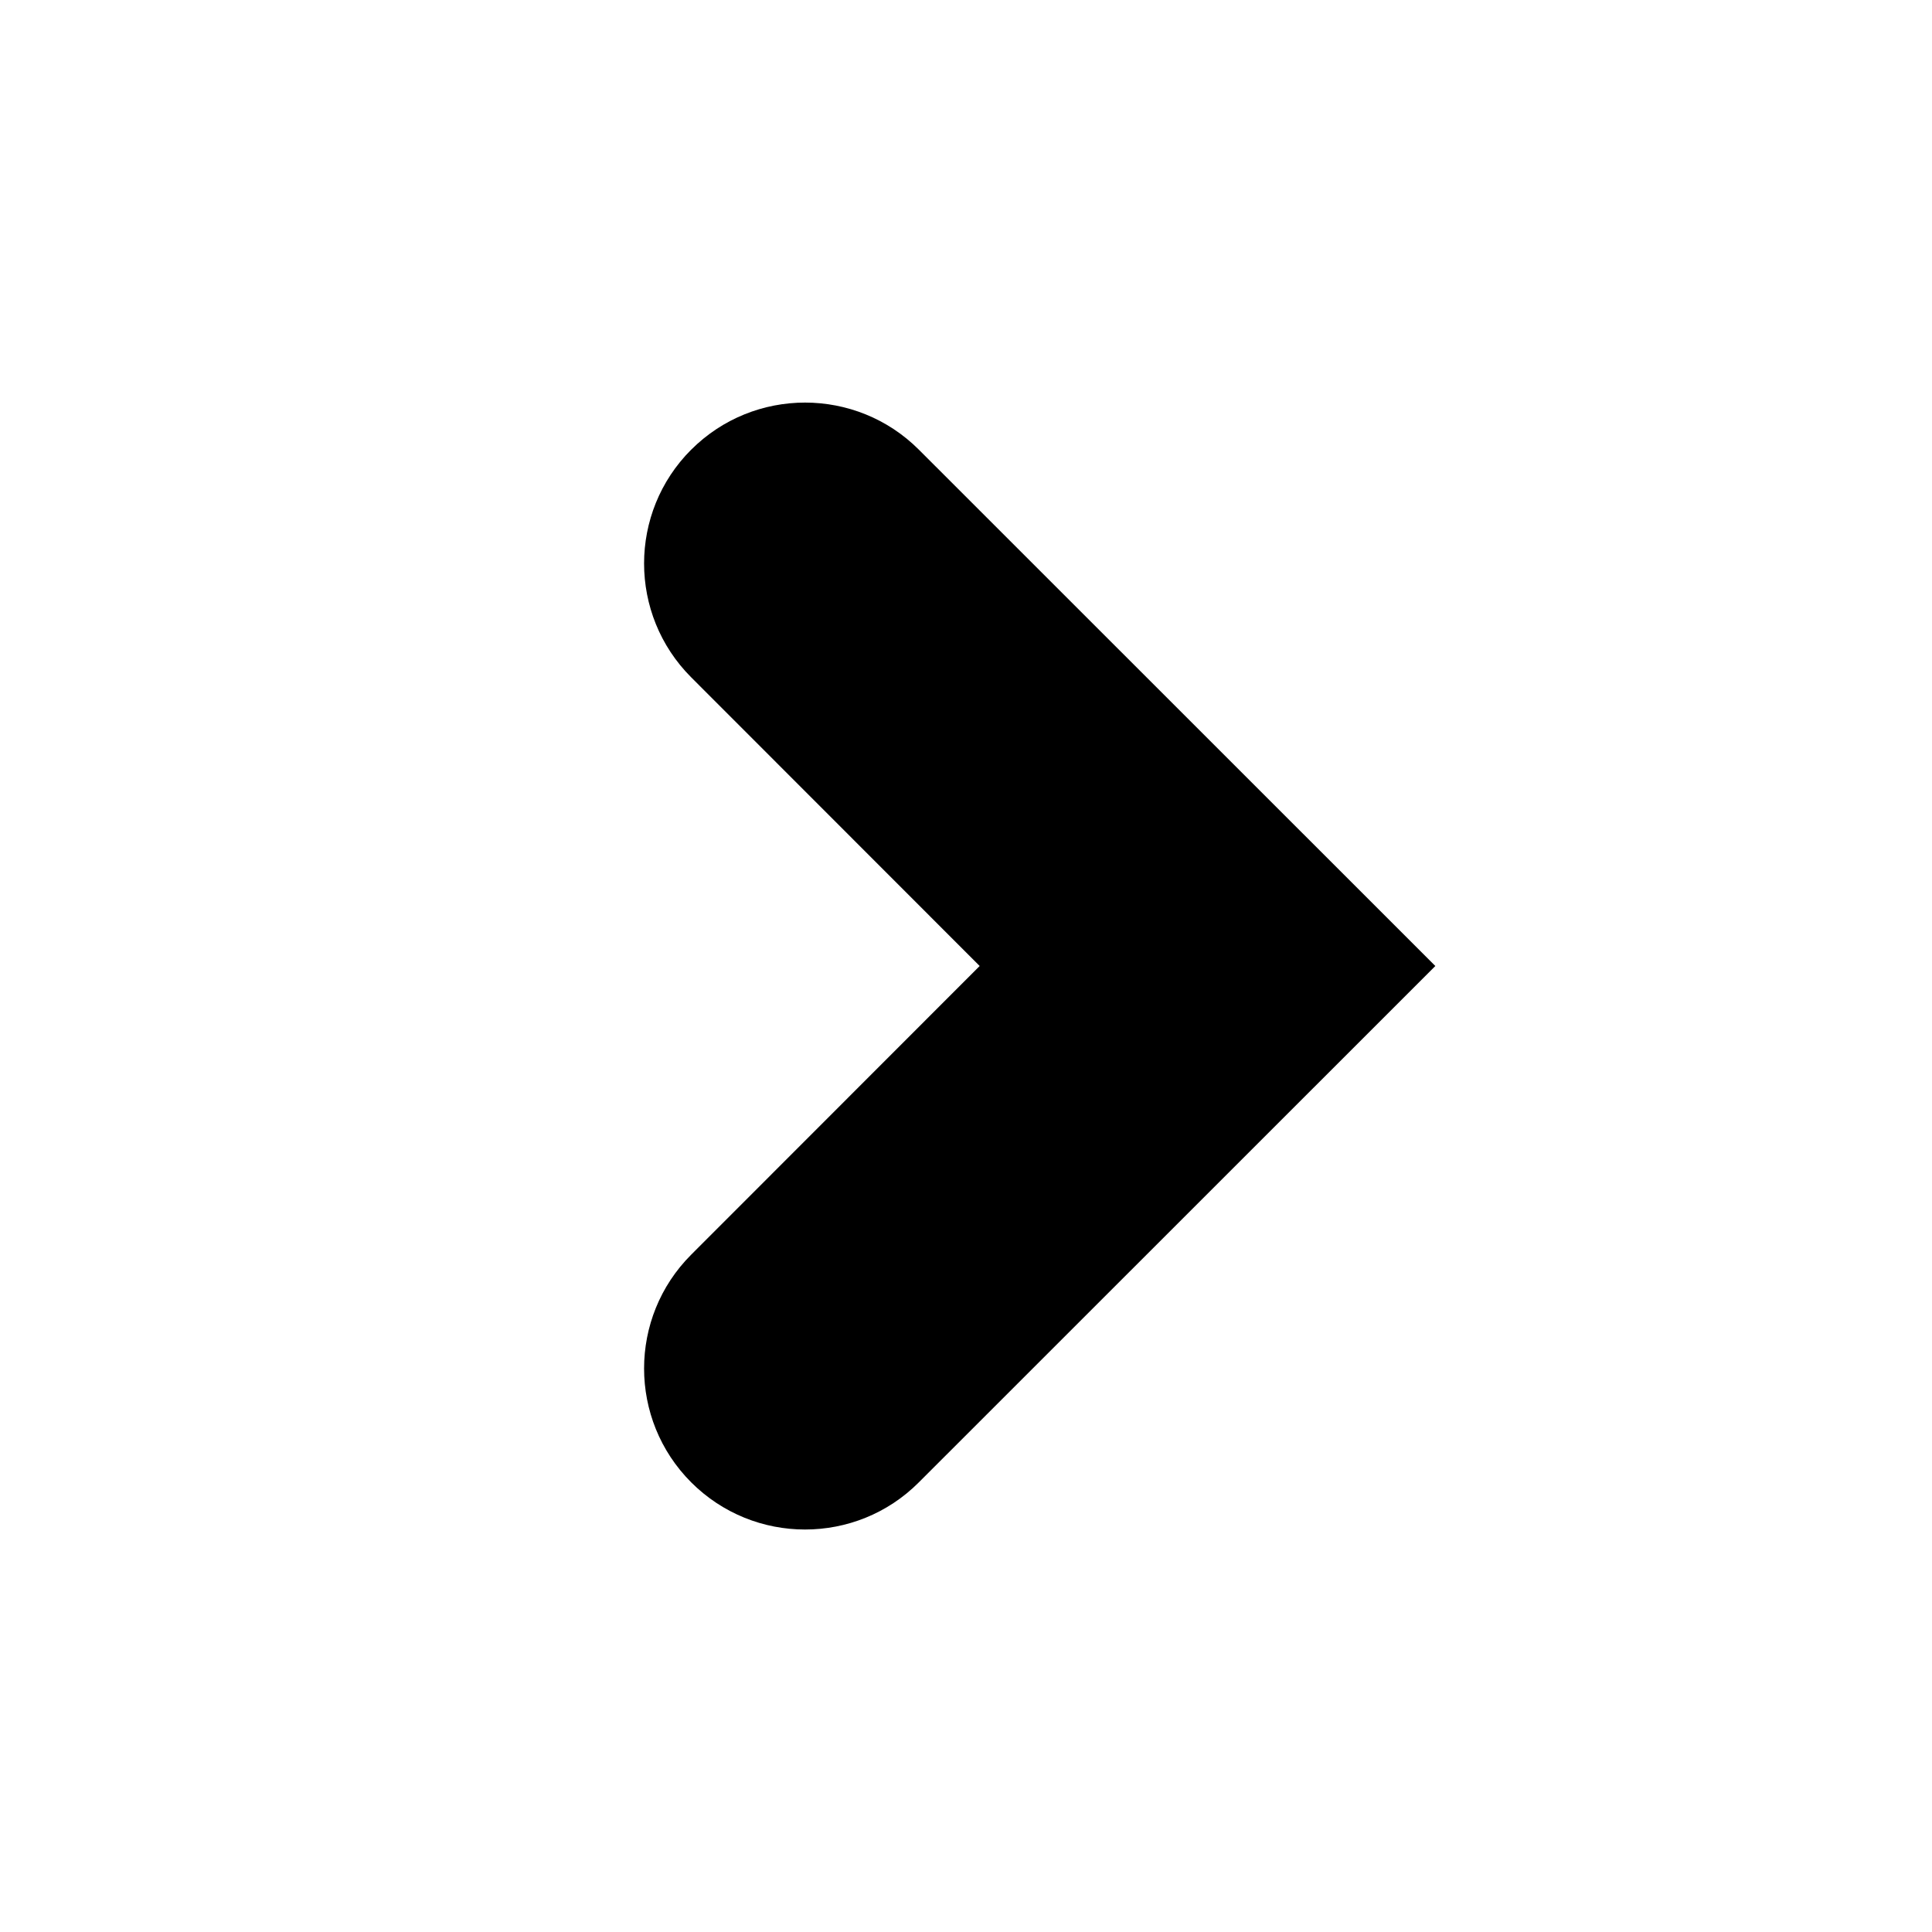 <?xml version="1.0"?><svg xmlns="http://www.w3.org/2000/svg" width="40" height="40" viewBox="0 0 40 40"><path d="m14.31 9.31c-1.3 1.3-1.3 3.412 0 4.713l5.973 5.977-5.973 5.977c-1.3 1.3-1.3 3.412 0 4.713 0.65 0.65 1.503 0.977 2.357 0.977s1.707-0.325 2.357-0.977l10.693-10.69-10.693-10.69c-1.3-1.3-3.413-1.3-4.713 0z"></path></svg>